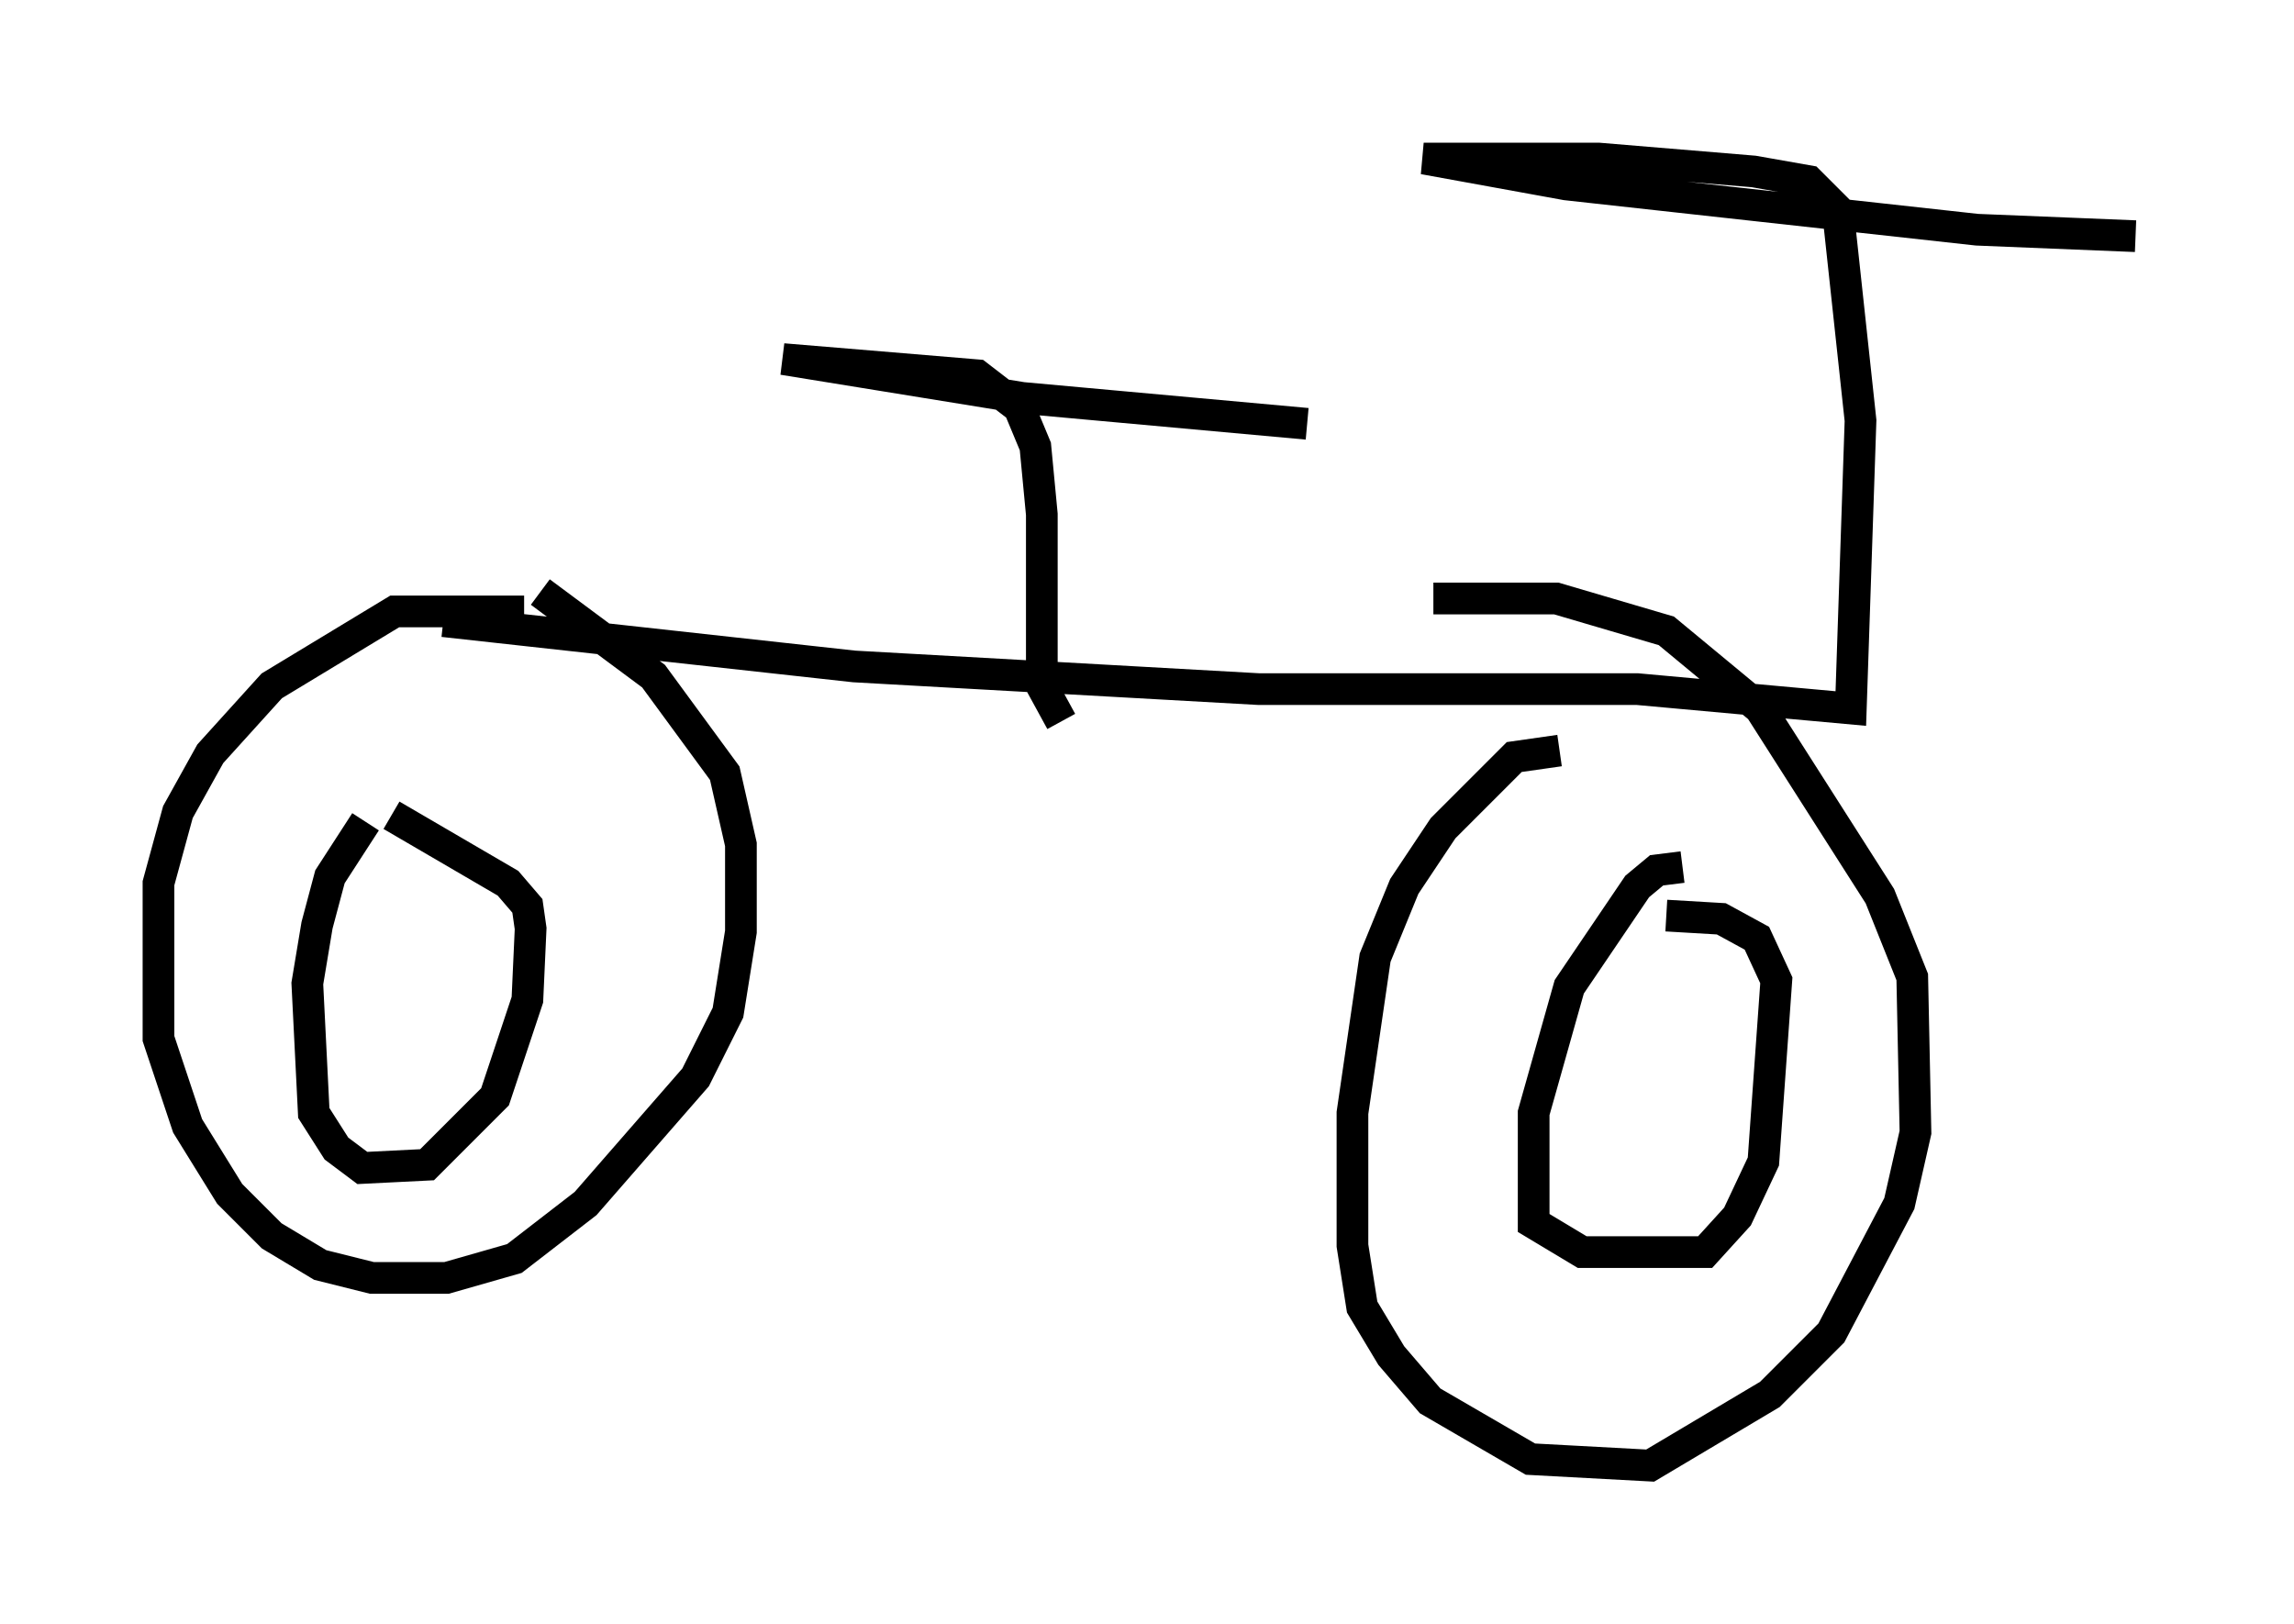<?xml version="1.0" encoding="utf-8" ?>
<svg baseProfile="full" height="51.242" version="1.1" width="72.374" xmlns="http://www.w3.org/2000/svg" xmlns:ev="http://www.w3.org/2001/xml-events" xmlns:xlink="http://www.w3.org/1999/xlink"><defs /><rect fill="white" height="51.242" width="72.374" x="0" y="0" /><path d="M18.271, 20.925 m-1.735, -1.633 l-4.083, 0.0 -3.879, 2.348 l-1.94, 2.144 -1.021, 1.838 l-0.613, 2.246 0.0, 4.9 l0.919, 2.756 1.327, 2.144 l1.327, 1.327 1.531, 0.919 l1.633, 0.408 2.348, 0.0 l2.144, -0.613 2.246, -1.735 l3.471, -3.981 1.021, -2.042 l0.408, -2.552 0.0, -2.756 l-0.51, -2.246 -2.246, -3.063 l-3.573, -2.654 m32.157, 5.002 l-1.429, 0.204 -2.246, 2.246 l-1.225, 1.838 -0.919, 2.246 l-0.715, 4.9 0.0, 4.185 l0.306, 1.94 0.919, 1.531 l1.225, 1.429 3.165, 1.838 l3.777, 0.204 3.777, -2.246 l1.94, -1.94 2.144, -4.083 l0.51, -2.246 -0.102, -4.9 l-1.021, -2.552 -3.777, -5.921 l-2.96, -2.45 -3.471, -1.021 l-3.879, 0.0 m-31.238, 0.715 l12.965, 1.429 12.761, 0.715 l11.944, 0.0 6.738, 0.613 l0.306, -9.086 -0.715, -6.635 l-0.919, -0.919 -1.735, -0.306 l-4.9, -0.408 -5.513, 0.0 l4.492, 0.817 12.965, 1.429 l5.002, 0.204 m-14.292, 19.906 l-0.817, 0.102 -0.613, 0.51 l-2.144, 3.165 -1.123, 3.981 l0.0, 3.471 1.531, 0.919 l3.879, 0.0 1.021, -1.123 l0.817, -1.735 0.408, -5.717 l-0.613, -1.327 -1.123, -0.613 l-1.735, -0.102 m-41.038, -2.96 l-1.123, 1.735 -0.408, 1.531 l-0.306, 1.838 0.204, 4.083 l0.715, 1.123 0.817, 0.613 l2.042, -0.102 2.144, -2.144 l1.021, -3.063 0.102, -2.246 l-0.102, -0.715 -0.613, -0.715 l-3.675, -2.144 m21.131, -2.96 l-0.613, -1.123 0.0, -5.41 l-0.204, -2.144 -0.51, -1.225 l-1.327, -1.021 -6.125, -0.51 l7.554, 1.225 8.983, 0.817 " fill="none" stroke="black" stroke-width="1" /></svg>